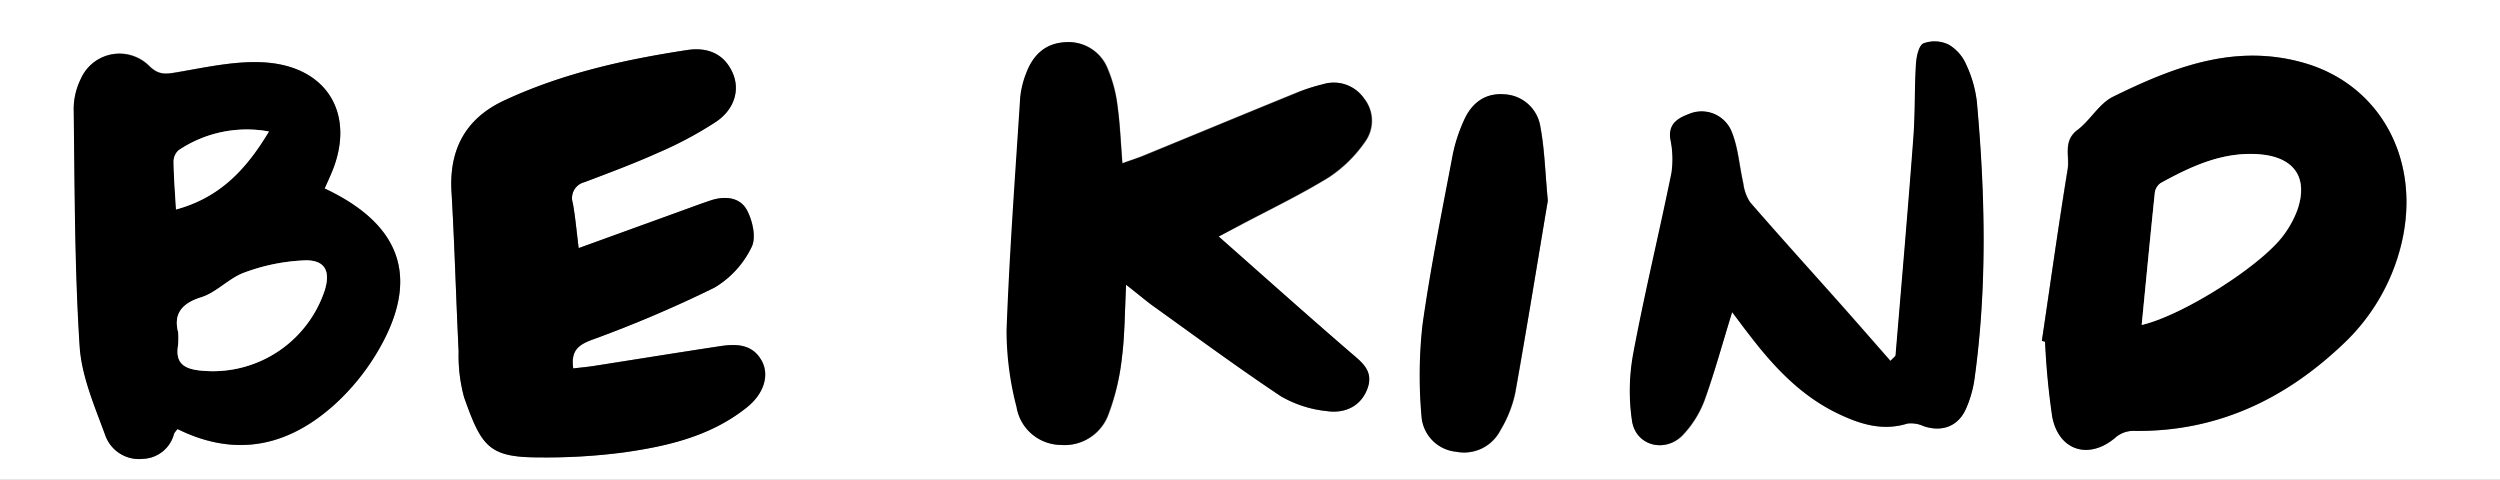 <svg xmlns="http://www.w3.org/2000/svg" viewBox="0 0 349.64 67.09"><rect x="0" y="0" width="349.64" height="67.09" fill="#808080" stroke="none"/><defs><style>.cls-1{fill:#fff;}</style></defs><g id="Layer_2" data-name="Layer 2"><g id="Layer_1-2" data-name="Layer 1"><path class="cls-1" d="M349.64,67.09H0V0H349.64ZM285.57,47.67l.48.12a104.08,104.08,0,0,0,1,10.48c.92,4.85,5.24,6.08,8.92,2.85a3.81,3.81,0,0,1,2.35-.86c11.57.2,21.16-4.32,29.36-12.1a28.27,28.27,0,0,0,8.14-13.84C338.7,22.66,333.1,12,322.37,8.84c-9.71-2.86-18.4.53-26.85,4.67-1.94,1-3.16,3.3-5,4.66-2.07,1.56-1.07,3.67-1.37,5.49C287.87,31.65,286.76,39.66,285.57,47.67ZM45.4,26.36c.36-.8.66-1.46.94-2.12,3.42-8-.35-14.81-9.09-15.49-4.06-.31-8.25.63-12.33,1.31-1.6.27-2.65.49-4-.84A5.89,5.89,0,0,0,11.34,11a9.61,9.61,0,0,0-1,4.14c.15,11.08.12,22.17.83,33.22.27,4.27,2.13,8.49,3.63,12.61A5,5,0,0,0,20,64.17a4.66,4.66,0,0,0,4.35-3.52,2.8,2.8,0,0,1,.5-.64c8.32,4.11,15.72,2.36,22.23-3.69a31.92,31.92,0,0,0,5.46-6.69Q62,34.13,45.4,26.36ZM80.93,34.7c-.3-2.4-.47-4.37-.82-6.31a2.28,2.28,0,0,1,1.63-2.92c3.48-1.32,7-2.62,10.35-4.14a52.45,52.45,0,0,0,8.1-4.34c2.62-1.8,3.31-4.55,2.24-6.88C101.19,7.39,98.8,6.58,96.1,7c-8.8,1.35-17.48,3.28-25.6,7.06-5.35,2.5-7.67,6.8-7.34,12.69.42,7.47.62,15,1,22.42a22,22,0,0,0,.77,6.41c2.46,6.82,3.38,8.36,10.42,8.38a83.34,83.34,0,0,0,11.93-.7c6.13-.87,12.16-2.31,17.16-6.27,2.36-1.87,3.19-4.43,2.17-6.41-1.27-2.46-3.56-2.53-5.9-2.17-5.92.9-11.82,1.85-17.74,2.78-.93.14-1.87.22-2.79.33-.33-2.42.66-3.24,2.61-4a172,172,0,0,0,17.16-7.31,13.3,13.3,0,0,0,5.17-5.65c.68-1.31.15-3.71-.65-5.19-1-1.81-3.08-2-5.08-1.34-1,.35-2.05.72-3.07,1.09Zm89.51-1.62,3.07-1.58c4.15-2.2,8.42-4.24,12.41-6.7a18.6,18.6,0,0,0,5-4.9,5,5,0,0,0-.08-6.09,5.13,5.13,0,0,0-5.76-2A23.89,23.89,0,0,0,181.16,13c-7.14,2.91-14.25,5.86-21.37,8.78-.86.35-1.75.64-2.79,1-.24-2.94-.33-5.46-.68-8A19.12,19.12,0,0,0,155,9.68a5.88,5.88,0,0,0-6-3.77c-2.78.16-4.46,1.83-5.39,4.3a12.64,12.64,0,0,0-.84,3.4c-.7,10.87-1.51,21.74-1.91,32.63a42.63,42.63,0,0,0,1.39,10.67,6.33,6.33,0,0,0,6.09,5.31,6.54,6.54,0,0,0,6.8-4.44A32.08,32.08,0,0,0,156.91,50c.4-3.16.39-6.38.58-10.15C159,41,160,41.84,161,42.6c6,4.32,12,8.73,18.13,12.83a16,16,0,0,0,6.39,2.06c2.49.37,4.73-.53,5.69-3.14s-.8-3.7-2.45-5.12C182.73,44,176.76,38.66,170.44,33.08Zm71.81,10.57c1,1.29,1.81,2.43,2.68,3.56,3.42,4.38,7.2,8.36,12.37,10.76,3,1.41,6.07,2.32,9.46,1.26a4.29,4.29,0,0,1,2.28.38c2.53.84,4.78,0,5.87-2.4a15.73,15.73,0,0,0,1.2-4.14c1.8-12.93,1.51-25.89.34-38.84A16.76,16.76,0,0,0,275,9.07a6,6,0,0,0-2.4-2.79A4.52,4.52,0,0,0,269,6.09C268.34,6.41,268,8,268,9c-.21,3.42-.1,6.85-.36,10.26-.76,10.15-1.64,20.29-2.49,30.43,0,.13-.21.25-.72.79-2.32-2.64-4.6-5.26-6.91-7.86-4.25-4.78-8.55-9.52-12.74-14.35a6.22,6.22,0,0,1-.94-2.63c-.53-2.35-.69-4.83-1.55-7a4.52,4.52,0,0,0-5.8-2.75c-1.61.6-3.2,1.34-2.83,3.66a13.37,13.37,0,0,1,.15,4.67c-1.71,8.39-3.74,16.72-5.32,25.13a28.72,28.72,0,0,0-.19,9.61c.55,3.38,4.53,4.4,7,2a14.42,14.42,0,0,0,3.14-5C239.82,52,240.9,48,242.25,43.65ZM216.47,28.07c-.39-4.22-.45-7.29-1-10.27a5.34,5.34,0,0,0-5-4.59c-2.79-.23-4.66,1.27-5.72,3.72a22.21,22.21,0,0,0-1.51,4.61c-1.5,8-3.13,15.9-4.25,23.92a64.18,64.18,0,0,0-.15,12.63,5.37,5.37,0,0,0,4.85,5.1,5.7,5.7,0,0,0,6.18-3,16.9,16.9,0,0,0,2.08-5.24C213.58,45.65,215.08,36.33,216.47,28.07Z"/><path d="M285.57,47.67c1.19-8,2.3-16,3.62-24,.3-1.82-.7-3.93,1.37-5.49,1.8-1.36,3-3.7,5-4.66C304,9.37,312.66,6,322.37,8.84,333.1,12,338.7,22.66,335.78,34.32a28.27,28.27,0,0,1-8.14,13.84c-8.2,7.78-17.79,12.3-29.36,12.1a3.81,3.81,0,0,0-2.35.86c-3.68,3.23-8,2-8.92-2.85a104.08,104.08,0,0,1-1-10.48Zm14-2.23c5.7-1.32,16.67-8.26,19.8-12.52a14.1,14.1,0,0,0,1.93-3.53c1.55-4.41-.31-7.25-5-7.74-5.24-.55-9.73,1.54-14.13,4a2,2,0,0,0-.8,1.3C300.73,33.05,300.14,39.21,299.53,45.44Z"/><path d="M45.4,26.36Q62,34.16,52.53,49.63a31.92,31.92,0,0,1-5.46,6.69c-6.51,6-13.91,7.8-22.23,3.69a2.8,2.8,0,0,0-.5.64A4.66,4.66,0,0,1,20,64.17,5,5,0,0,1,14.76,61c-1.5-4.12-3.36-8.34-3.63-12.61-.71-11.05-.68-22.14-.83-33.22a9.61,9.61,0,0,1,1-4.14,5.89,5.89,0,0,1,9.57-1.77c1.36,1.33,2.41,1.11,4,.84C29,9.38,33.19,8.44,37.25,8.75c8.74.68,12.51,7.5,9.09,15.49C46.06,24.9,45.76,25.56,45.4,26.36ZM24.92,46.47a12.21,12.21,0,0,1,0,1.77c-.4,2.38.61,3.3,3,3.57A16.49,16.49,0,0,0,45.38,40.7c.87-2.69.14-4.33-2.61-4.29a27.29,27.29,0,0,0-8.54,1.69c-2.17.76-3.9,2.78-6.07,3.47C25.21,42.5,24.29,44.09,24.92,46.47ZM37.61,18.39A17.11,17.11,0,0,0,25,21a2.11,2.11,0,0,0-.69,1.62c0,2.12.2,4.24.34,6.66C30.67,27.65,34.38,23.79,37.61,18.39Z"/><path d="M80.93,34.7,96.3,29.13c1-.37,2-.74,3.07-1.09,2-.67,4.11-.47,5.08,1.34.8,1.48,1.33,3.88.65,5.19a13.3,13.3,0,0,1-5.17,5.65,172,172,0,0,1-17.16,7.31c-2,.74-2.94,1.56-2.61,4,.92-.11,1.86-.19,2.79-.33,5.92-.93,11.82-1.88,17.74-2.78,2.34-.36,4.63-.29,5.9,2.17,1,2,.19,4.54-2.17,6.41-5,4-11,5.4-17.16,6.27a83.34,83.34,0,0,1-11.93.7c-7,0-8-1.56-10.42-8.38a22,22,0,0,1-.77-6.41c-.36-7.47-.56-14.95-1-22.42-.33-5.89,2-10.19,7.34-12.69C78.62,10.27,87.3,8.34,96.1,7c2.7-.41,5.09.4,6.33,3.12,1.07,2.33.38,5.08-2.24,6.88a52.45,52.45,0,0,1-8.1,4.34c-3.38,1.52-6.87,2.82-10.35,4.14a2.28,2.28,0,0,0-1.63,2.92C80.46,30.33,80.63,32.3,80.93,34.7Z"/><path d="M170.44,33.08c6.32,5.58,12.29,10.92,18.36,16.15,1.65,1.42,3.36,2.65,2.45,5.12s-3.2,3.51-5.69,3.14a16,16,0,0,1-6.39-2.06C173,51.33,167.05,46.92,161,42.6,160,41.84,159,41,157.49,39.81c-.19,3.77-.18,7-.58,10.15a32.08,32.08,0,0,1-1.86,7.82,6.54,6.54,0,0,1-6.8,4.44,6.33,6.33,0,0,1-6.09-5.31,42.63,42.63,0,0,1-1.39-10.67c.4-10.89,1.21-21.76,1.91-32.63a12.64,12.64,0,0,1,.84-3.4c.93-2.47,2.61-4.14,5.39-4.3a5.88,5.88,0,0,1,6,3.77,19.12,19.12,0,0,1,1.37,5.19c.35,2.49.44,5,.68,8,1-.38,1.93-.67,2.79-1,7.12-2.92,14.23-5.87,21.37-8.78A23.89,23.89,0,0,1,185,11.78a5.13,5.13,0,0,1,5.76,2,5,5,0,0,1,.08,6.09,18.6,18.6,0,0,1-5,4.9c-4,2.46-8.26,4.5-12.41,6.7Z"/><path d="M242.25,43.65C240.9,48,239.82,52,238.39,55.91a14.42,14.42,0,0,1-3.14,5c-2.45,2.45-6.43,1.43-7-2a28.72,28.72,0,0,1,.19-9.61c1.58-8.41,3.61-16.74,5.32-25.13a13.37,13.37,0,0,0-.15-4.67c-.37-2.32,1.22-3.06,2.83-3.66a4.52,4.52,0,0,1,5.8,2.75c.86,2.22,1,4.7,1.55,7.05a6.22,6.22,0,0,0,.94,2.63c4.19,4.83,8.49,9.57,12.74,14.35,2.31,2.6,4.59,5.22,6.91,7.86.51-.54.71-.66.72-.79.85-10.14,1.73-20.28,2.49-30.43.26-3.41.15-6.84.36-10.26.07-1,.37-2.62,1.06-2.94a4.52,4.52,0,0,1,3.54.19A6,6,0,0,1,275,9.07a16.76,16.76,0,0,1,1.48,5.16c1.17,13,1.46,25.91-.34,38.84a15.73,15.73,0,0,1-1.2,4.14c-1.09,2.43-3.34,3.24-5.87,2.4a4.29,4.29,0,0,0-2.28-.38c-3.39,1.06-6.45.15-9.46-1.26-5.17-2.4-9-6.38-12.37-10.76C244.06,46.08,243.22,44.94,242.25,43.65Z"/><path d="M216.47,28.07c-1.39,8.26-2.89,17.58-4.57,26.86a16.9,16.9,0,0,1-2.08,5.24,5.7,5.7,0,0,1-6.18,3,5.37,5.37,0,0,1-4.85-5.1,64.18,64.18,0,0,1,.15-12.63c1.12-8,2.75-16,4.25-23.92a22.21,22.21,0,0,1,1.51-4.61c1.06-2.45,2.93-3.95,5.72-3.72a5.34,5.34,0,0,1,5,4.59C216,20.78,216.08,23.85,216.47,28.07Z"/><path class="cls-1" d="M299.53,45.44c.61-6.23,1.2-12.39,1.84-18.54a2,2,0,0,1,.8-1.3c4.4-2.41,8.89-4.5,14.13-4,4.65.49,6.51,3.33,5,7.74a14.1,14.1,0,0,1-1.93,3.53C316.2,37.18,305.23,44.12,299.53,45.44Z"/><path class="cls-1" d="M24.92,46.47c-.63-2.38.29-4,3.24-4.9,2.17-.69,3.9-2.71,6.07-3.47a27.29,27.29,0,0,1,8.54-1.69c2.75,0,3.48,1.6,2.61,4.29A16.49,16.49,0,0,1,27.91,51.81c-2.39-.27-3.4-1.19-3-3.57A12.21,12.21,0,0,0,24.92,46.47Z"/><path class="cls-1" d="M37.61,18.39c-3.23,5.4-6.94,9.26-13,10.91-.14-2.42-.31-4.54-.34-6.66A2.11,2.11,0,0,1,25,21,17.11,17.11,0,0,1,37.61,18.39Z"/></g></g></svg>